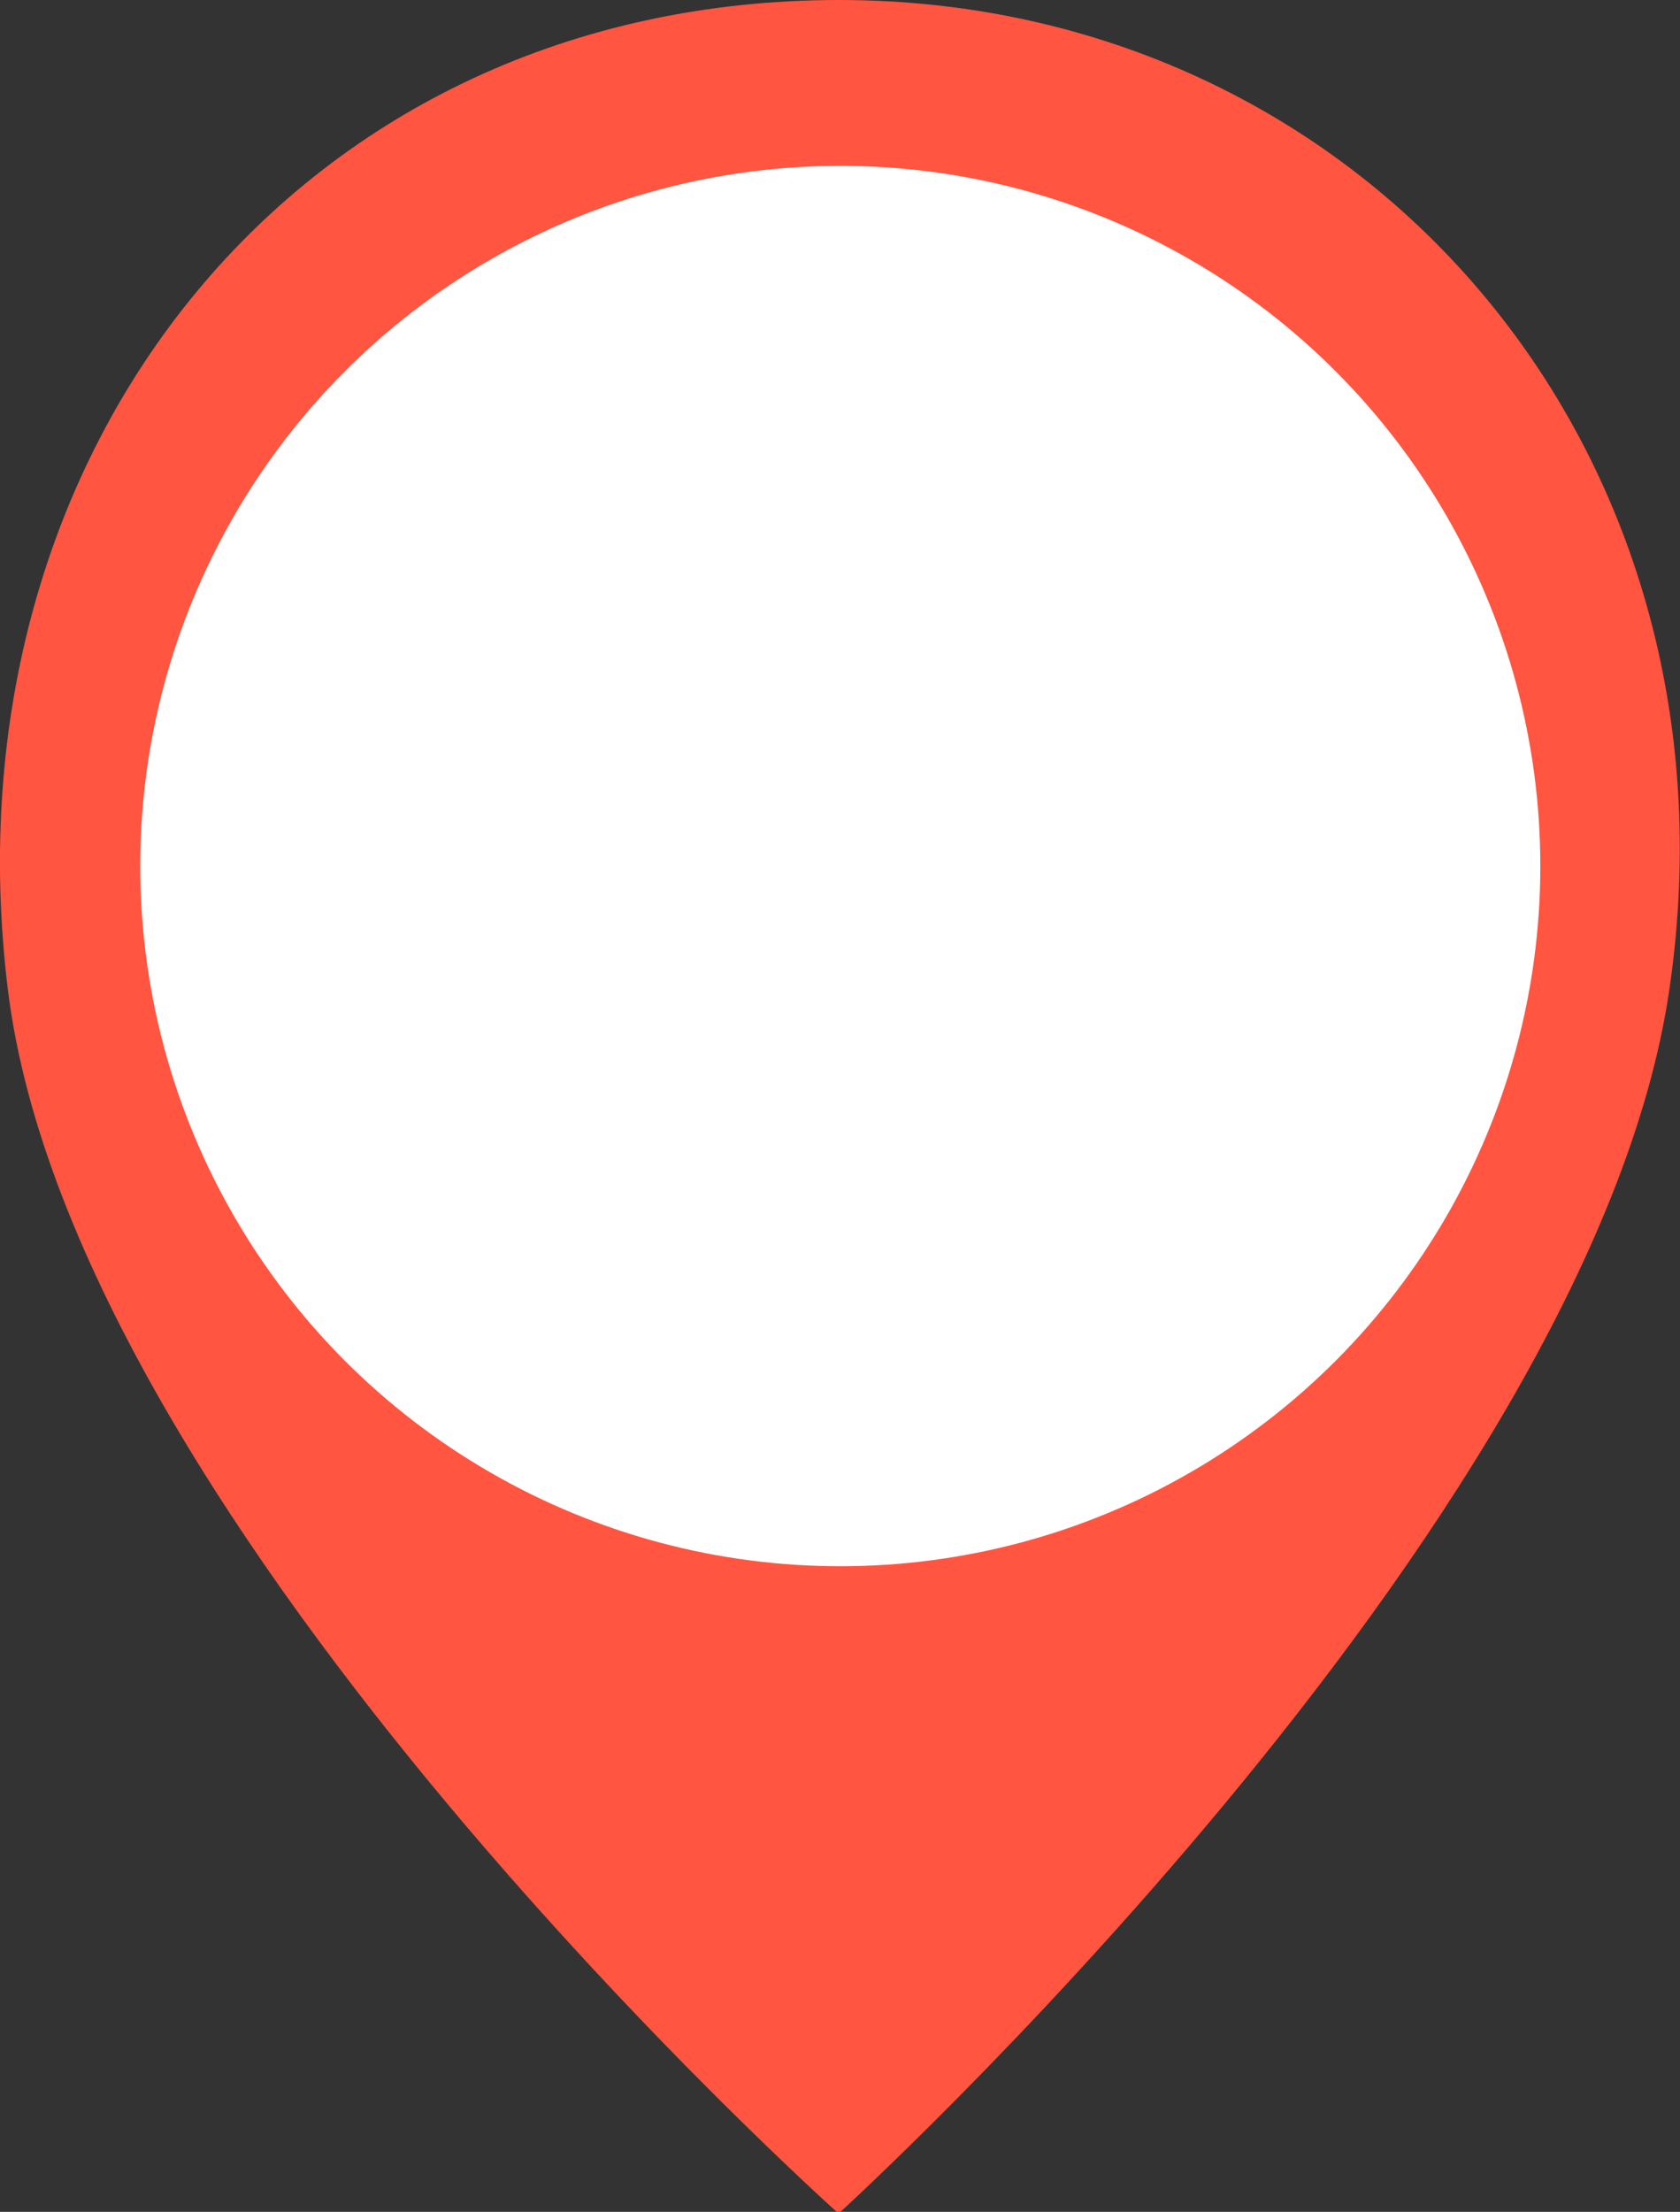 <svg xmlns="http://www.w3.org/2000/svg" viewBox="0 0 30.19 39.74"><rect x="0" y="0" width="30.19" height="39.74" fill="#333333" stroke="none"/><defs><style>.cls-1{fill:#ff5541;}.cls-2{fill:#fff;}</style></defs><g id="UI_Design" data-name="UI Design"><path class="cls-1" d="M30,17.77c-1.41,9.71-14.93,22-14.93,22S1.33,27.51.14,17.77,5.42,0,15.08,0C24.45,0,31.43,8,30,17.77Z"/><circle class="cls-2" cx="15.1" cy="15.56" r="12.58"/></g></svg>